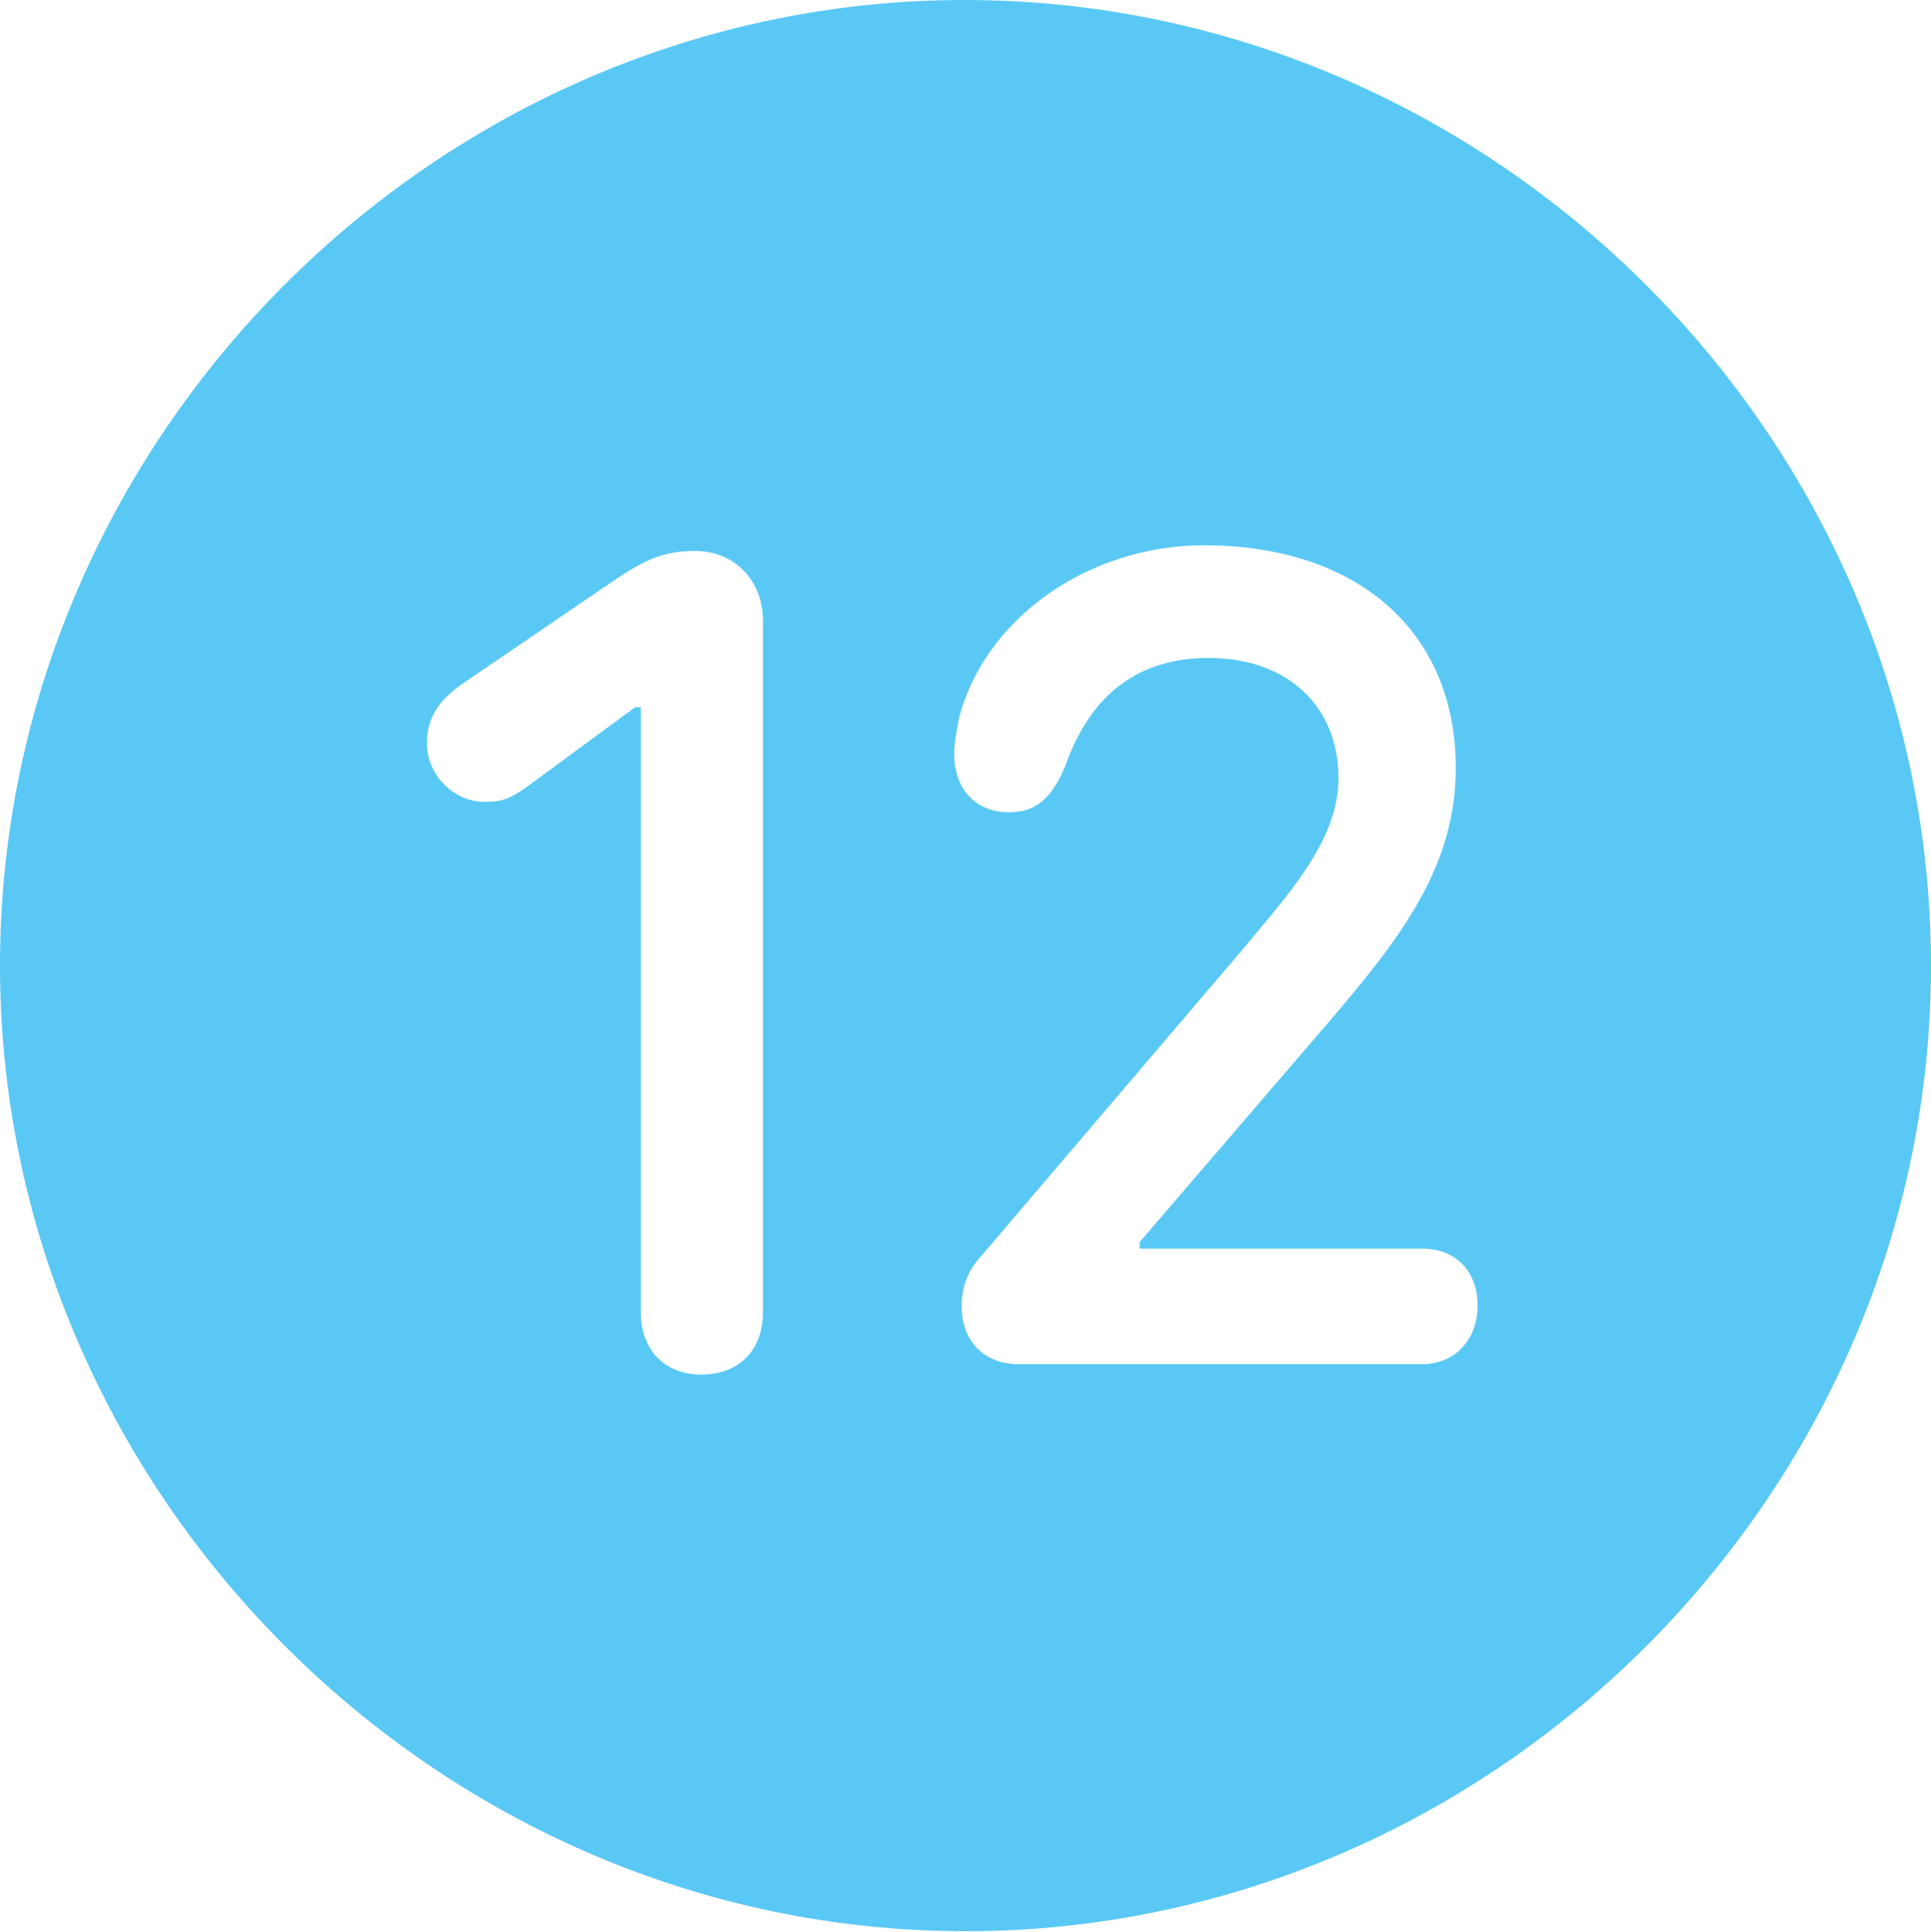 <?xml version="1.0" encoding="UTF-8"?>
<!--Generator: Apple Native CoreSVG 175.5-->
<!DOCTYPE svg
PUBLIC "-//W3C//DTD SVG 1.1//EN"
       "http://www.w3.org/Graphics/SVG/1.1/DTD/svg11.dtd">
<svg version="1.1" xmlns="http://www.w3.org/2000/svg" xmlns:xlink="http://www.w3.org/1999/xlink" width="24.902" height="24.915">
 <g>
  <rect height="24.915" opacity="0" width="24.902" x="0" y="0"/>
  <path d="M12.451 24.902C19.263 24.902 24.902 19.25 24.902 12.451C24.902 5.64 19.25 0 12.439 0C5.64 0 0 5.64 0 12.451C0 19.25 5.652 24.902 12.451 24.902ZM9.045 17.725C8.582 17.725 8.264 17.419 8.264 16.919L8.264 9.119L8.191 9.119L6.848 10.107C6.555 10.327 6.445 10.339 6.238 10.339C5.872 10.339 5.505 10.01 5.505 9.583C5.505 9.253 5.664 9.033 5.933 8.838L7.849 7.532C8.289 7.227 8.545 7.104 8.96 7.104C9.473 7.104 9.839 7.483 9.839 8.008L9.839 16.919C9.839 17.419 9.521 17.725 9.045 17.725ZM13.135 17.59C12.695 17.59 12.402 17.297 12.402 16.846C12.402 16.589 12.476 16.382 12.683 16.162L16.003 12.268C16.589 11.56 17.261 10.852 17.261 10.034C17.261 9.106 16.602 8.484 15.588 8.484C14.685 8.484 14.062 8.948 13.733 9.888C13.574 10.266 13.379 10.474 13.013 10.474C12.585 10.474 12.305 10.181 12.305 9.717C12.305 9.57 12.341 9.424 12.366 9.265C12.695 7.983 14.026 7.031 15.527 7.031C17.505 7.031 18.774 8.142 18.774 9.9C18.774 11.157 18.091 12.06 17.163 13.147L14.697 16.016L14.697 16.101L18.347 16.101C18.75 16.101 19.055 16.37 19.055 16.834C19.055 17.285 18.75 17.59 18.347 17.59Z" fill="#5ac8f5"/>
 </g>
</svg>
